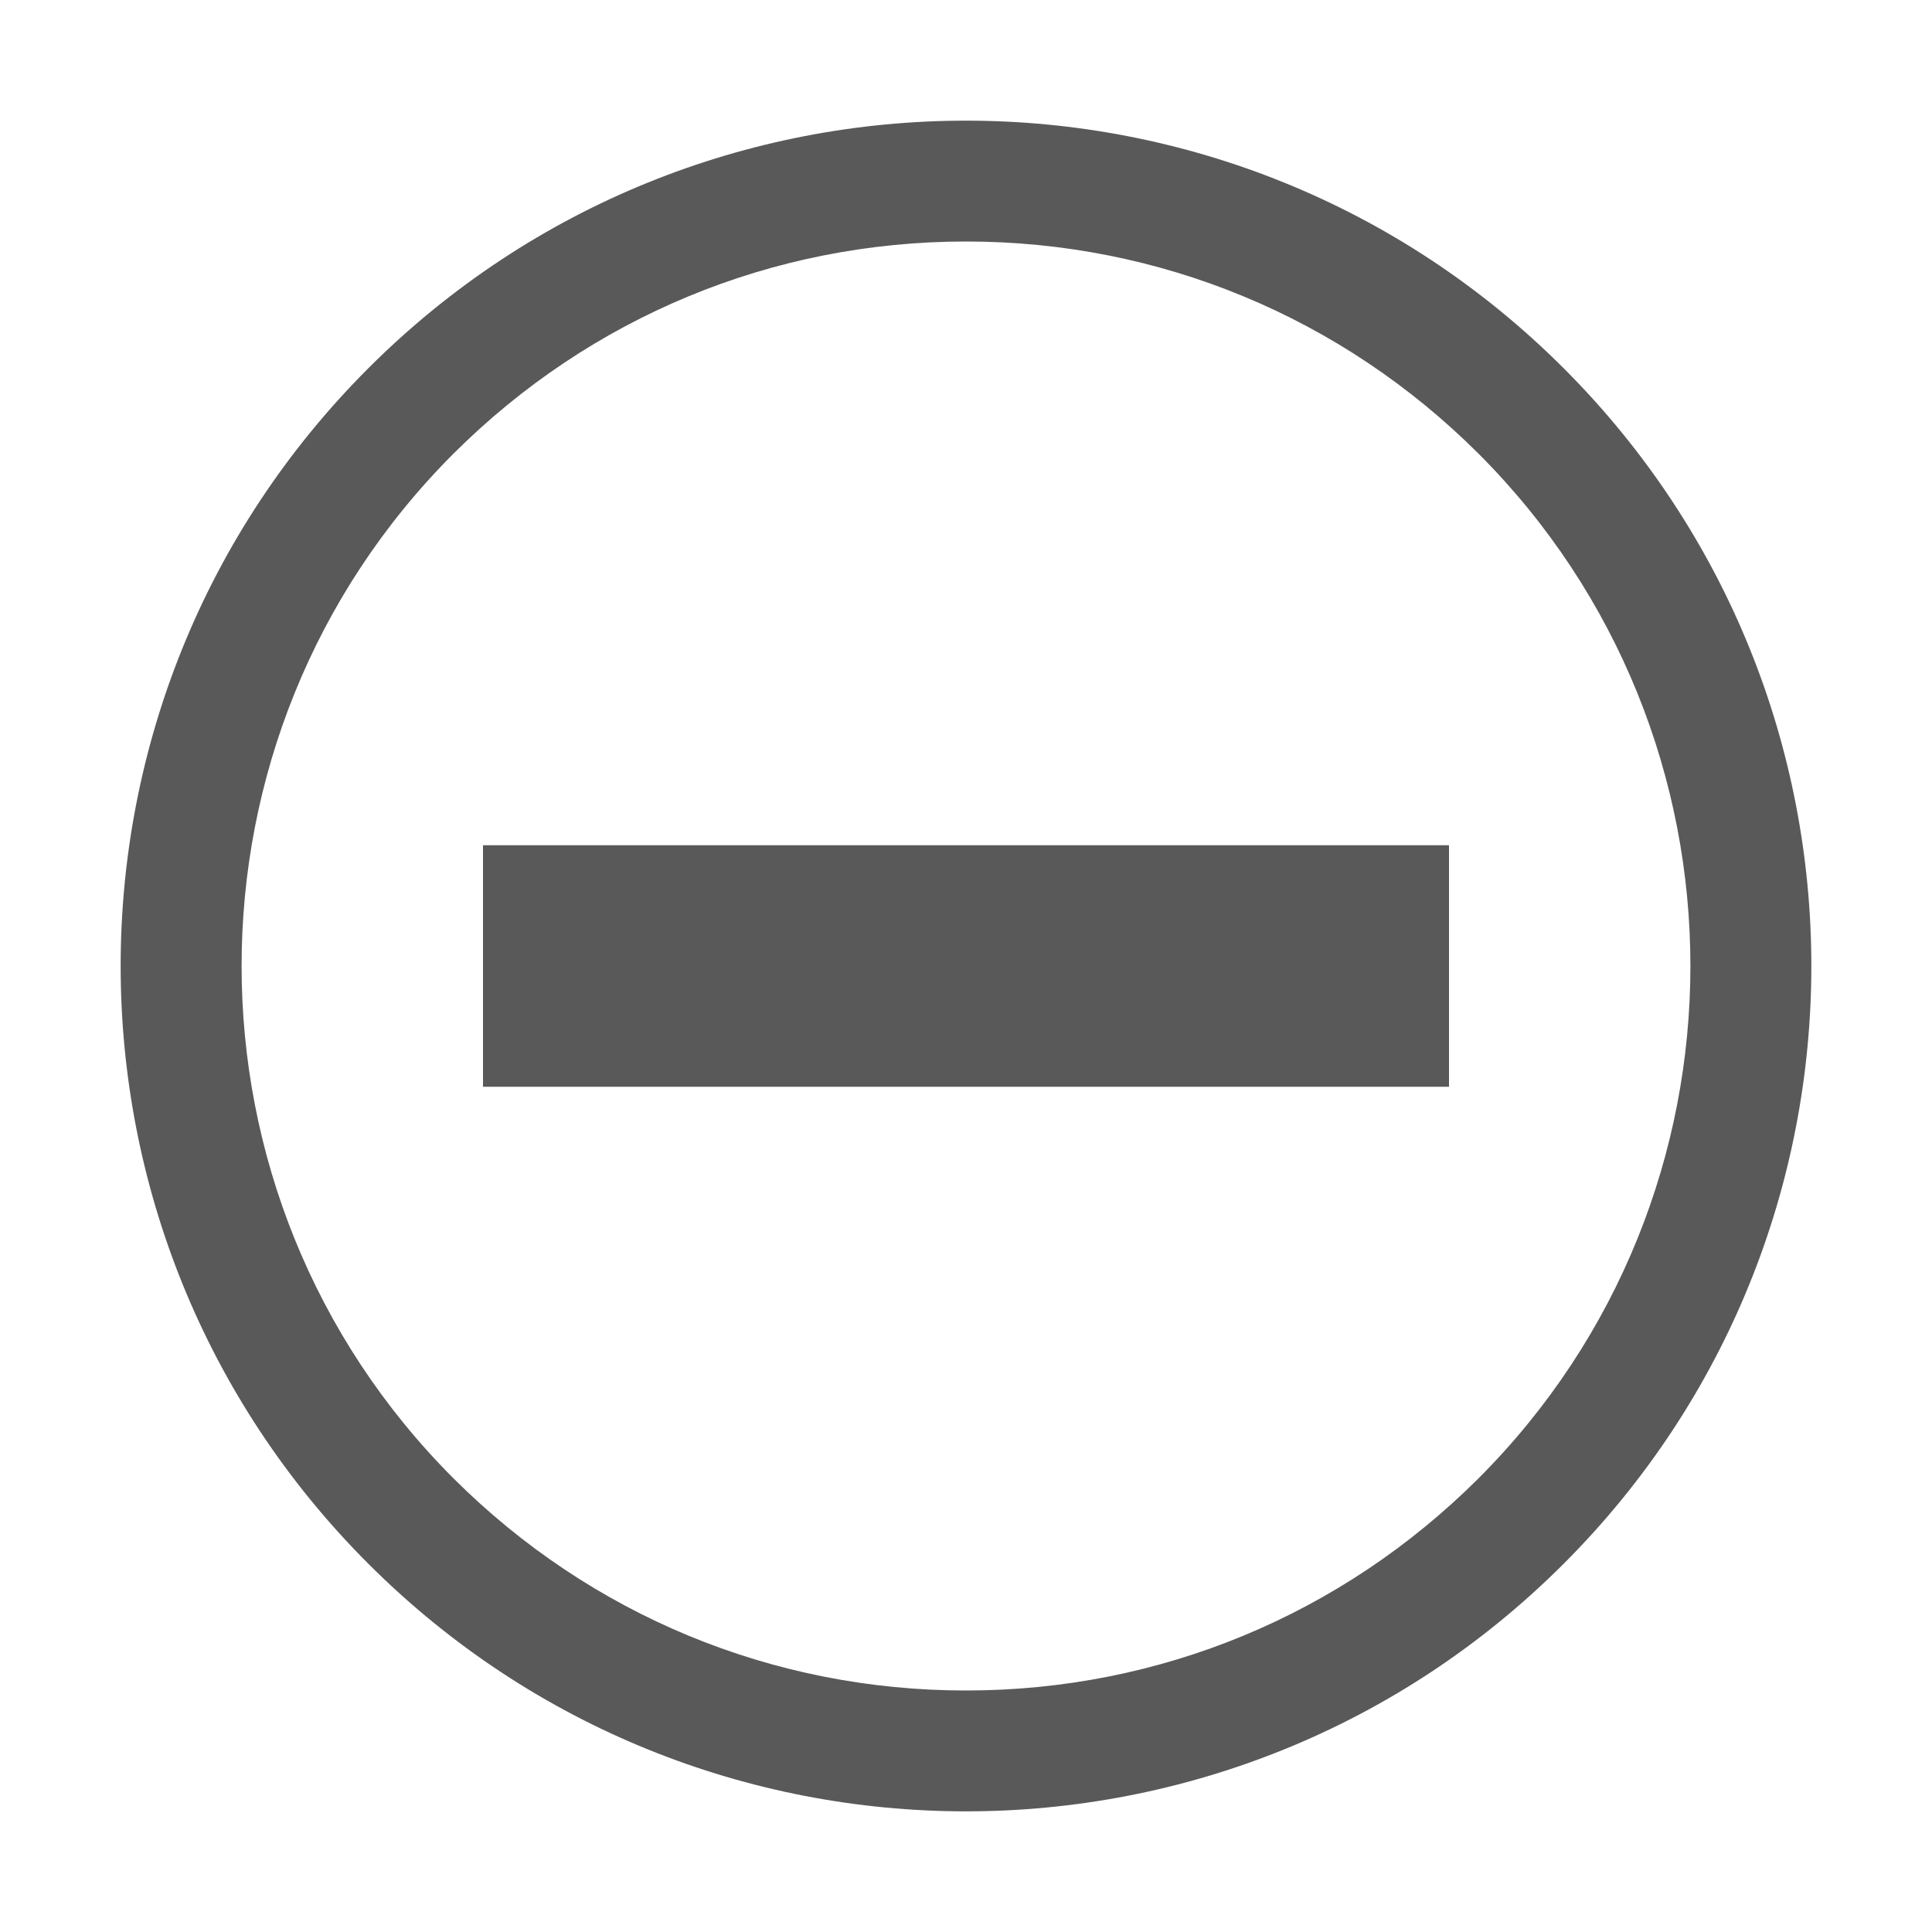 <svg xmlns="http://www.w3.org/2000/svg" width="512" height="512" viewBox="0 0 512 512"><path d="M97.6 97.6c-87.5 87.5-87.5 229.3 0 316.8s229.3 87.5 316.8 0 87.5-229.3 0-316.8-229.3-87.5-316.8 0zM256 448c-51.3 0-99.5-20-135.8-56.2-74.9-74.9-74.9-196.7 0-271.6C156.5 84 204.7 64 256 64s99.5 20 135.8 56.2c74.9 74.9 74.9 196.7 0 271.6C355.5 428 307.3 448 256 448zM128 224h256v64H128v-64z" fill="#595959"/></svg>